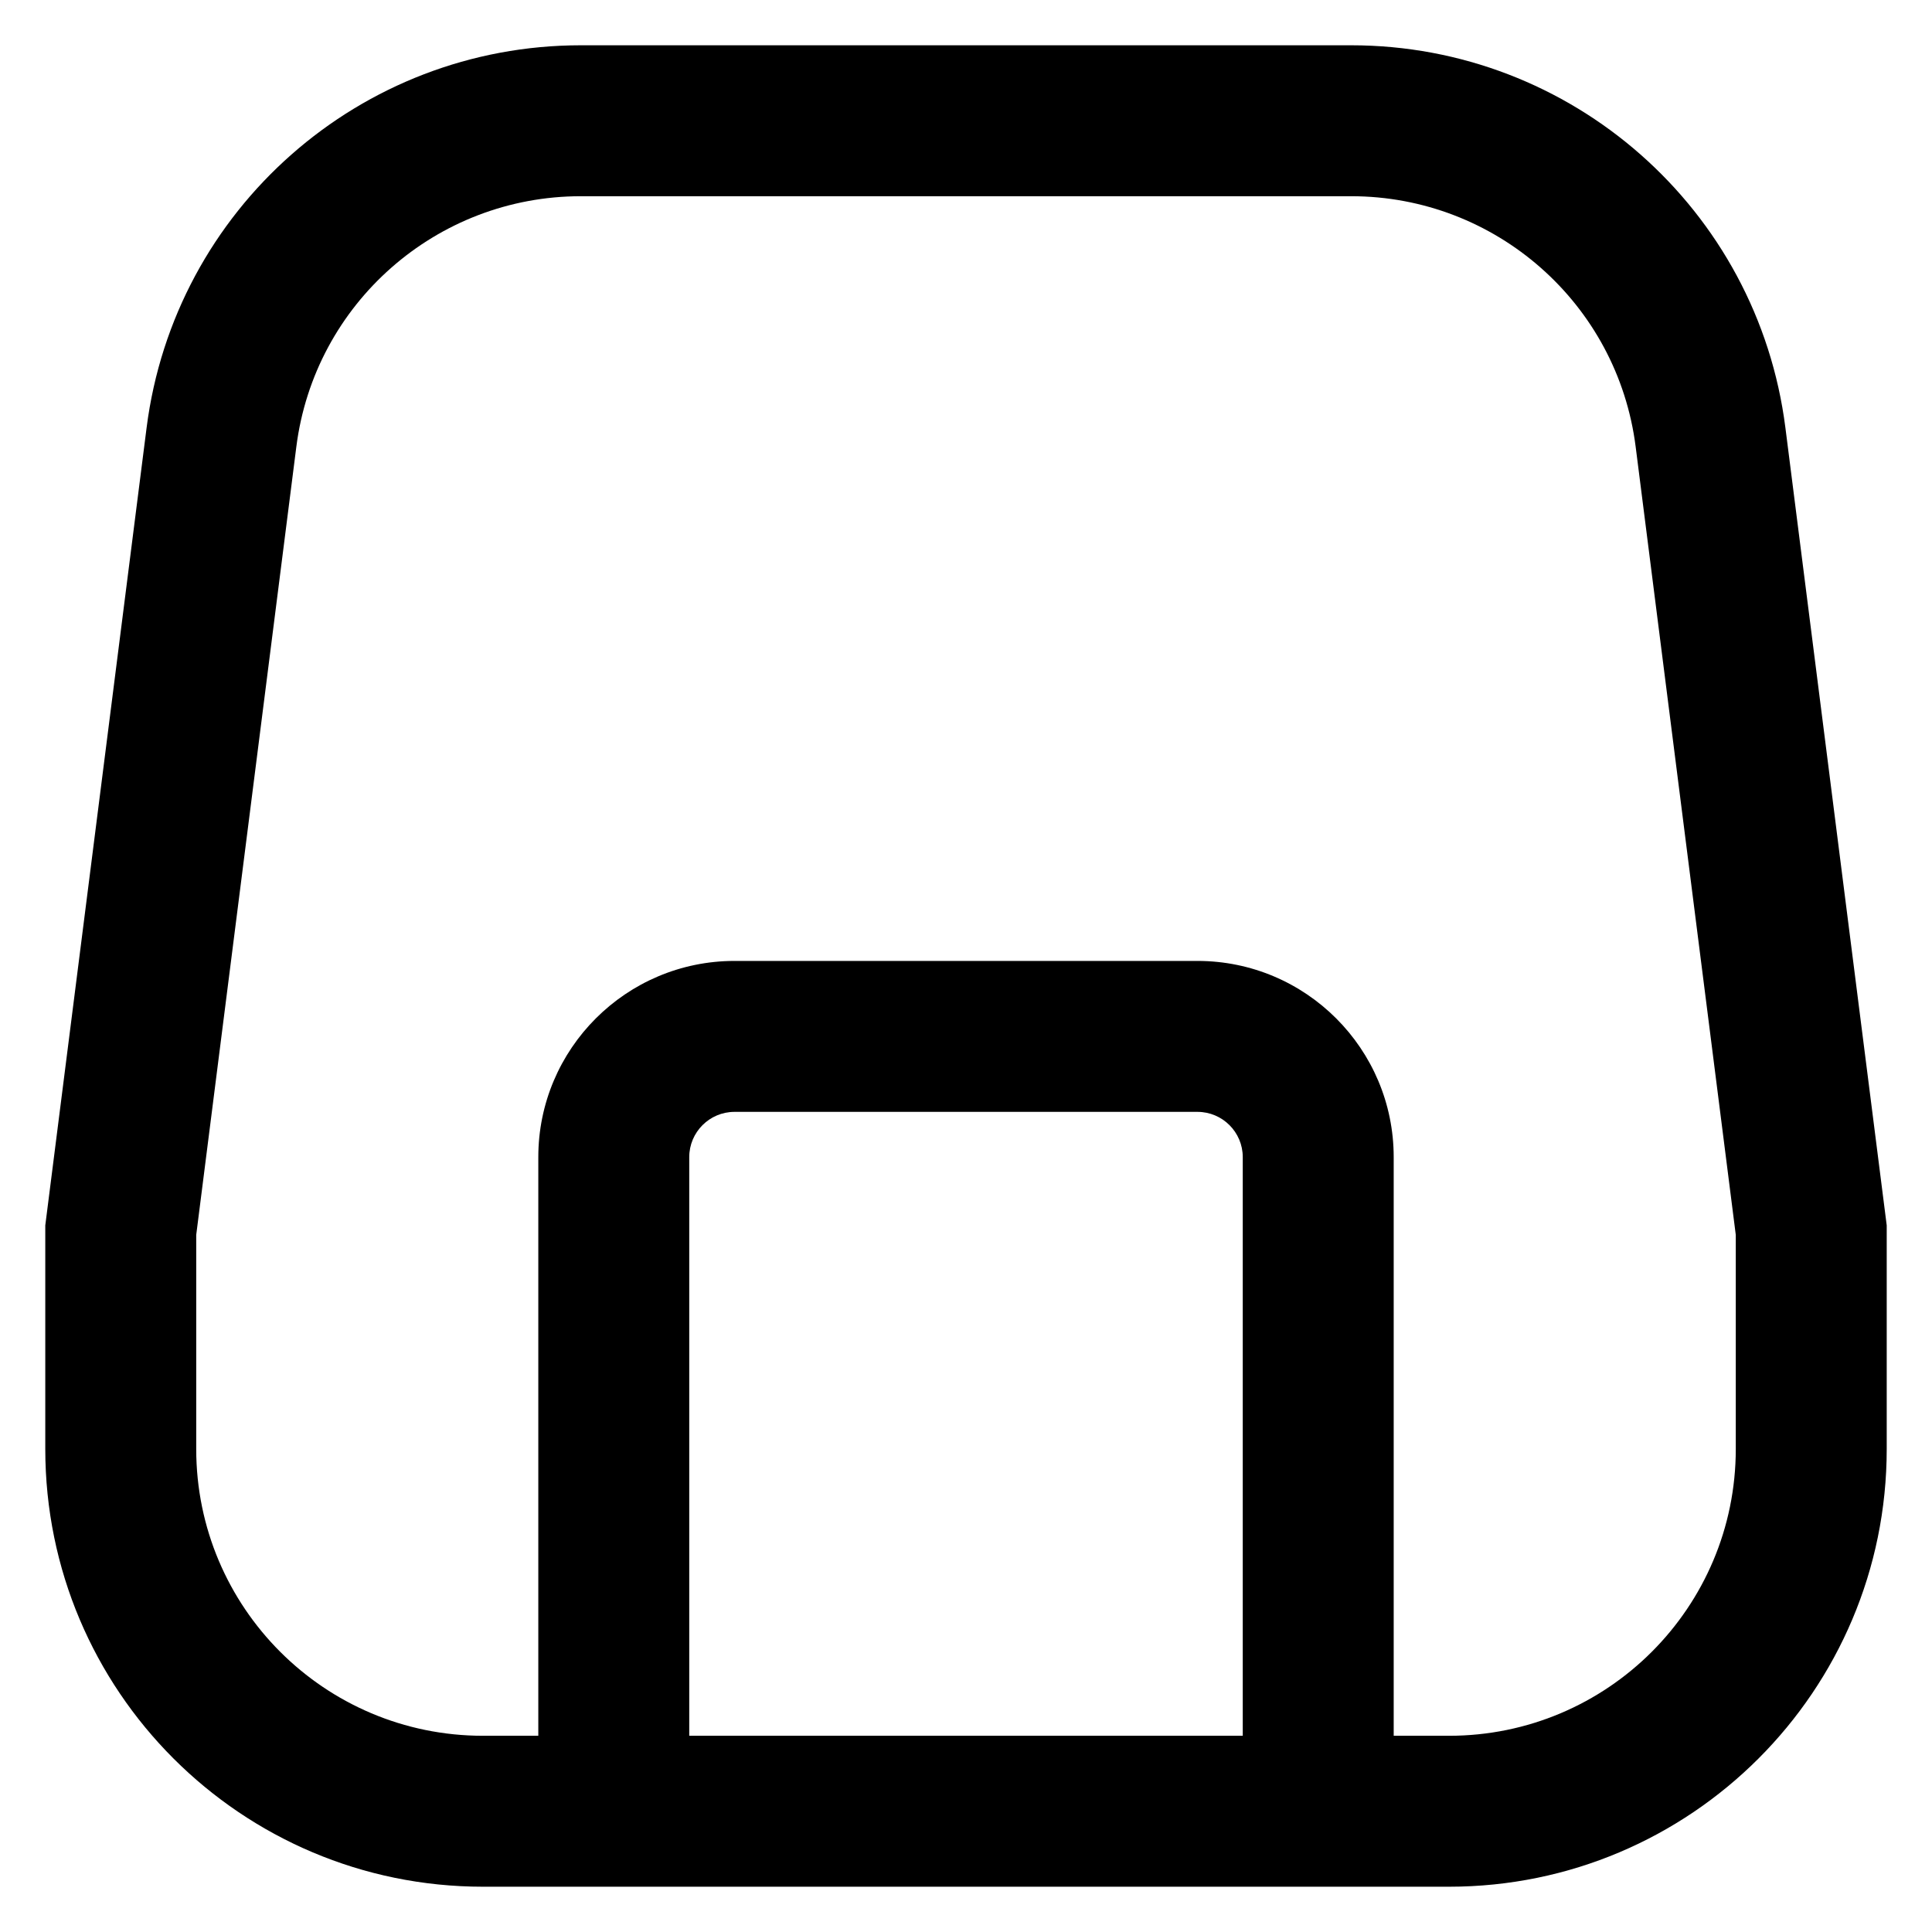 <svg width="16" height="16" viewBox="0 0 16 16" fill="none" xmlns="http://www.w3.org/2000/svg">
<path fill-rule="evenodd" clip-rule="evenodd" d="M4.81 1.625C3.614 1.625 2.604 2.514 2.454 3.701L1.625 10.227V12C1.625 13.312 2.688 14.375 4 14.375H4.458V9.583C4.458 8.686 5.186 7.958 6.083 7.958H9.917C10.814 7.958 11.542 8.686 11.542 9.583V14.375H12C13.312 14.375 14.375 13.312 14.375 12V10.227L13.546 3.701C13.396 2.514 12.386 1.625 11.19 1.625H4.81ZM10.292 14.375V9.583C10.292 9.376 10.124 9.208 9.917 9.208H6.083C5.876 9.208 5.708 9.376 5.708 9.583V14.375H10.292ZM1.214 3.543C1.444 1.732 2.984 0.375 4.81 0.375H11.19C13.016 0.375 14.556 1.732 14.786 3.543L15.625 10.148V12C15.625 14.002 14.002 15.625 12 15.625H4C1.998 15.625 0.375 14.002 0.375 12V10.148L1.214 3.543Z" fill="currentColor"/>
</svg>
